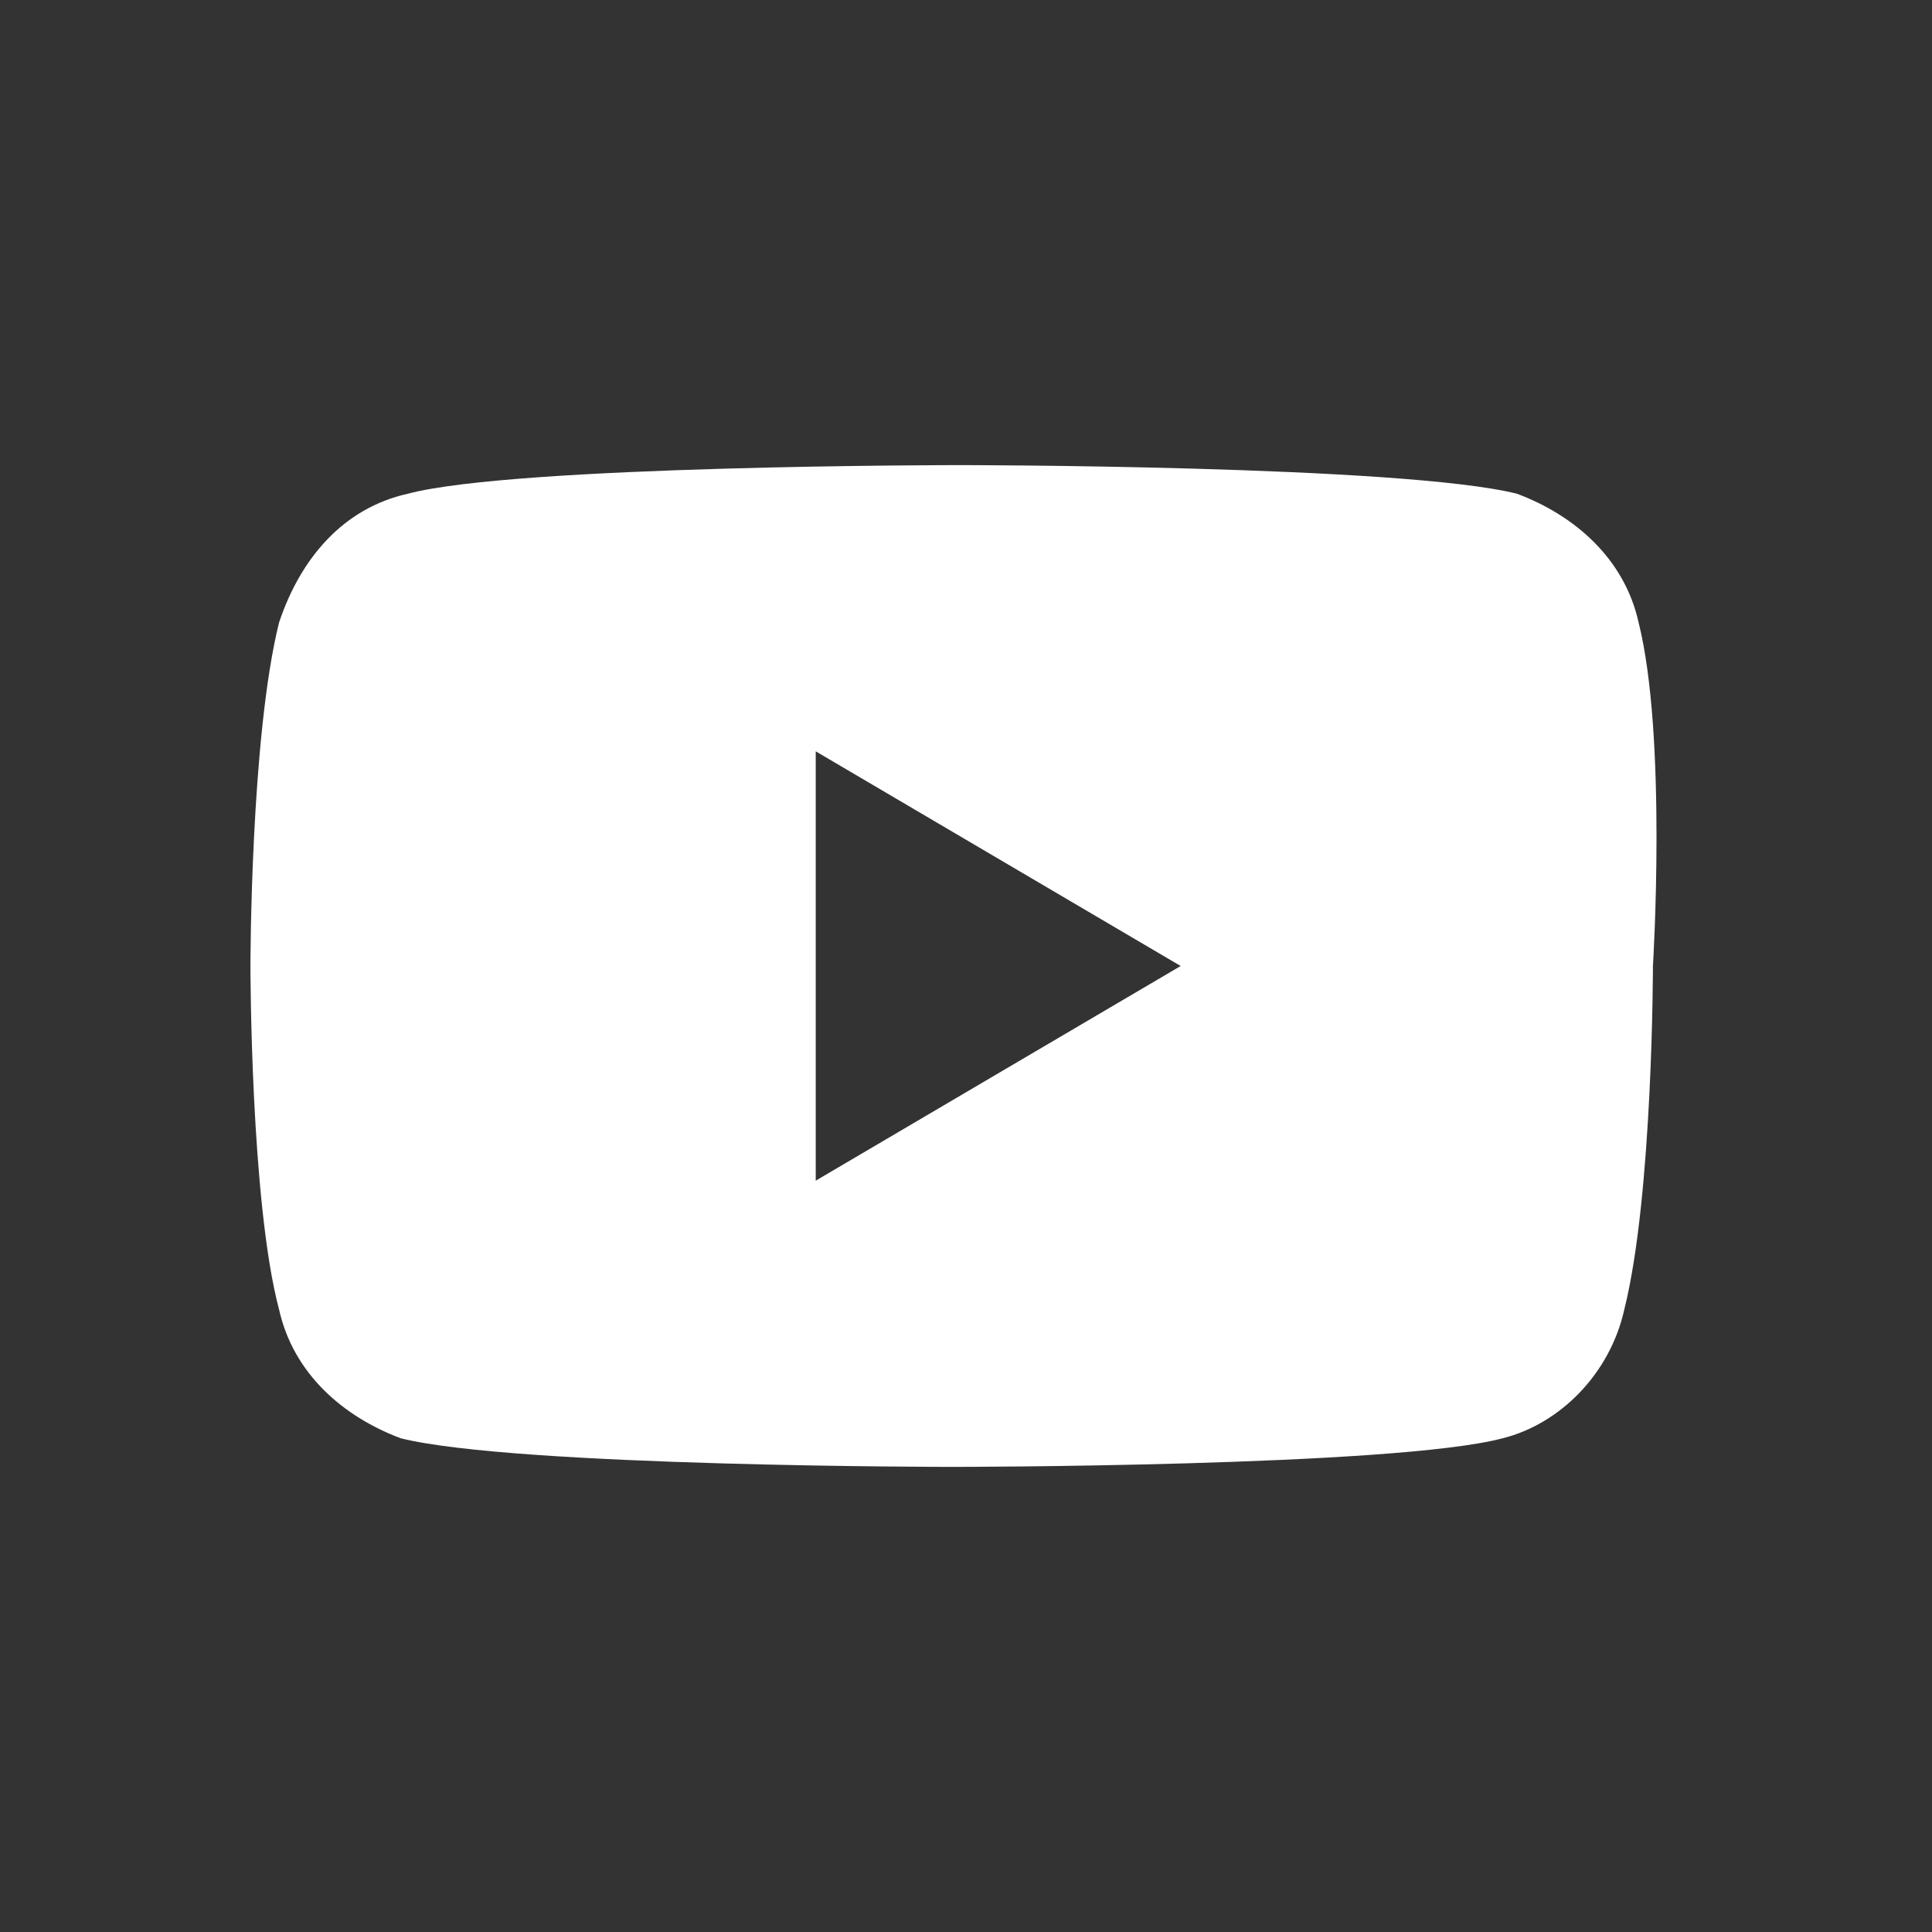 <svg xmlns="http://www.w3.org/2000/svg" version="1.1" id="youtube-dark" x="81" y="315" width="27" height="27" xml:space="preserve" viewBox="-2 -2 27 27"><rect x="-2" y="-2" width="27" height="27" fill="#333333" stroke="none"/><style>.erst0{fill-rule:evenodd;clip-rule:evenodd;fill:#fff}</style><g id="erNavigation"><g id="erFooter" transform="translate(-986 -350)"><g id="er_x31_440-_x2F_-footer" transform="translate(0 219)"><g id="erGroup-15" transform="translate(861 126)"><g id="ericon_x2F_-pinterest-copy-2" transform="translate(125.4 5)"><path id="erShape" class="erst0" d="M20.5 6.7c-.2-.9-.9-1.5-1.7-1.8-1.6-.4-7.8-.4-7.8-.4s-6.2 0-7.7.4c-.9.2-1.5.9-1.8 1.8-.4 1.6-.4 4.8-.4 4.8s0 3.3.4 4.8c.2.9.9 1.5 1.7 1.8 1.6.4 7.7.4 7.7.4s6.2 0 7.7-.4c.8-.2 1.5-.9 1.7-1.8.4-1.6.4-4.8.4-4.8s.2-3.2-.2-4.8zM9 14.5v-6l5.1 3-5.1 3z"/></g></g></g></g></g></svg>